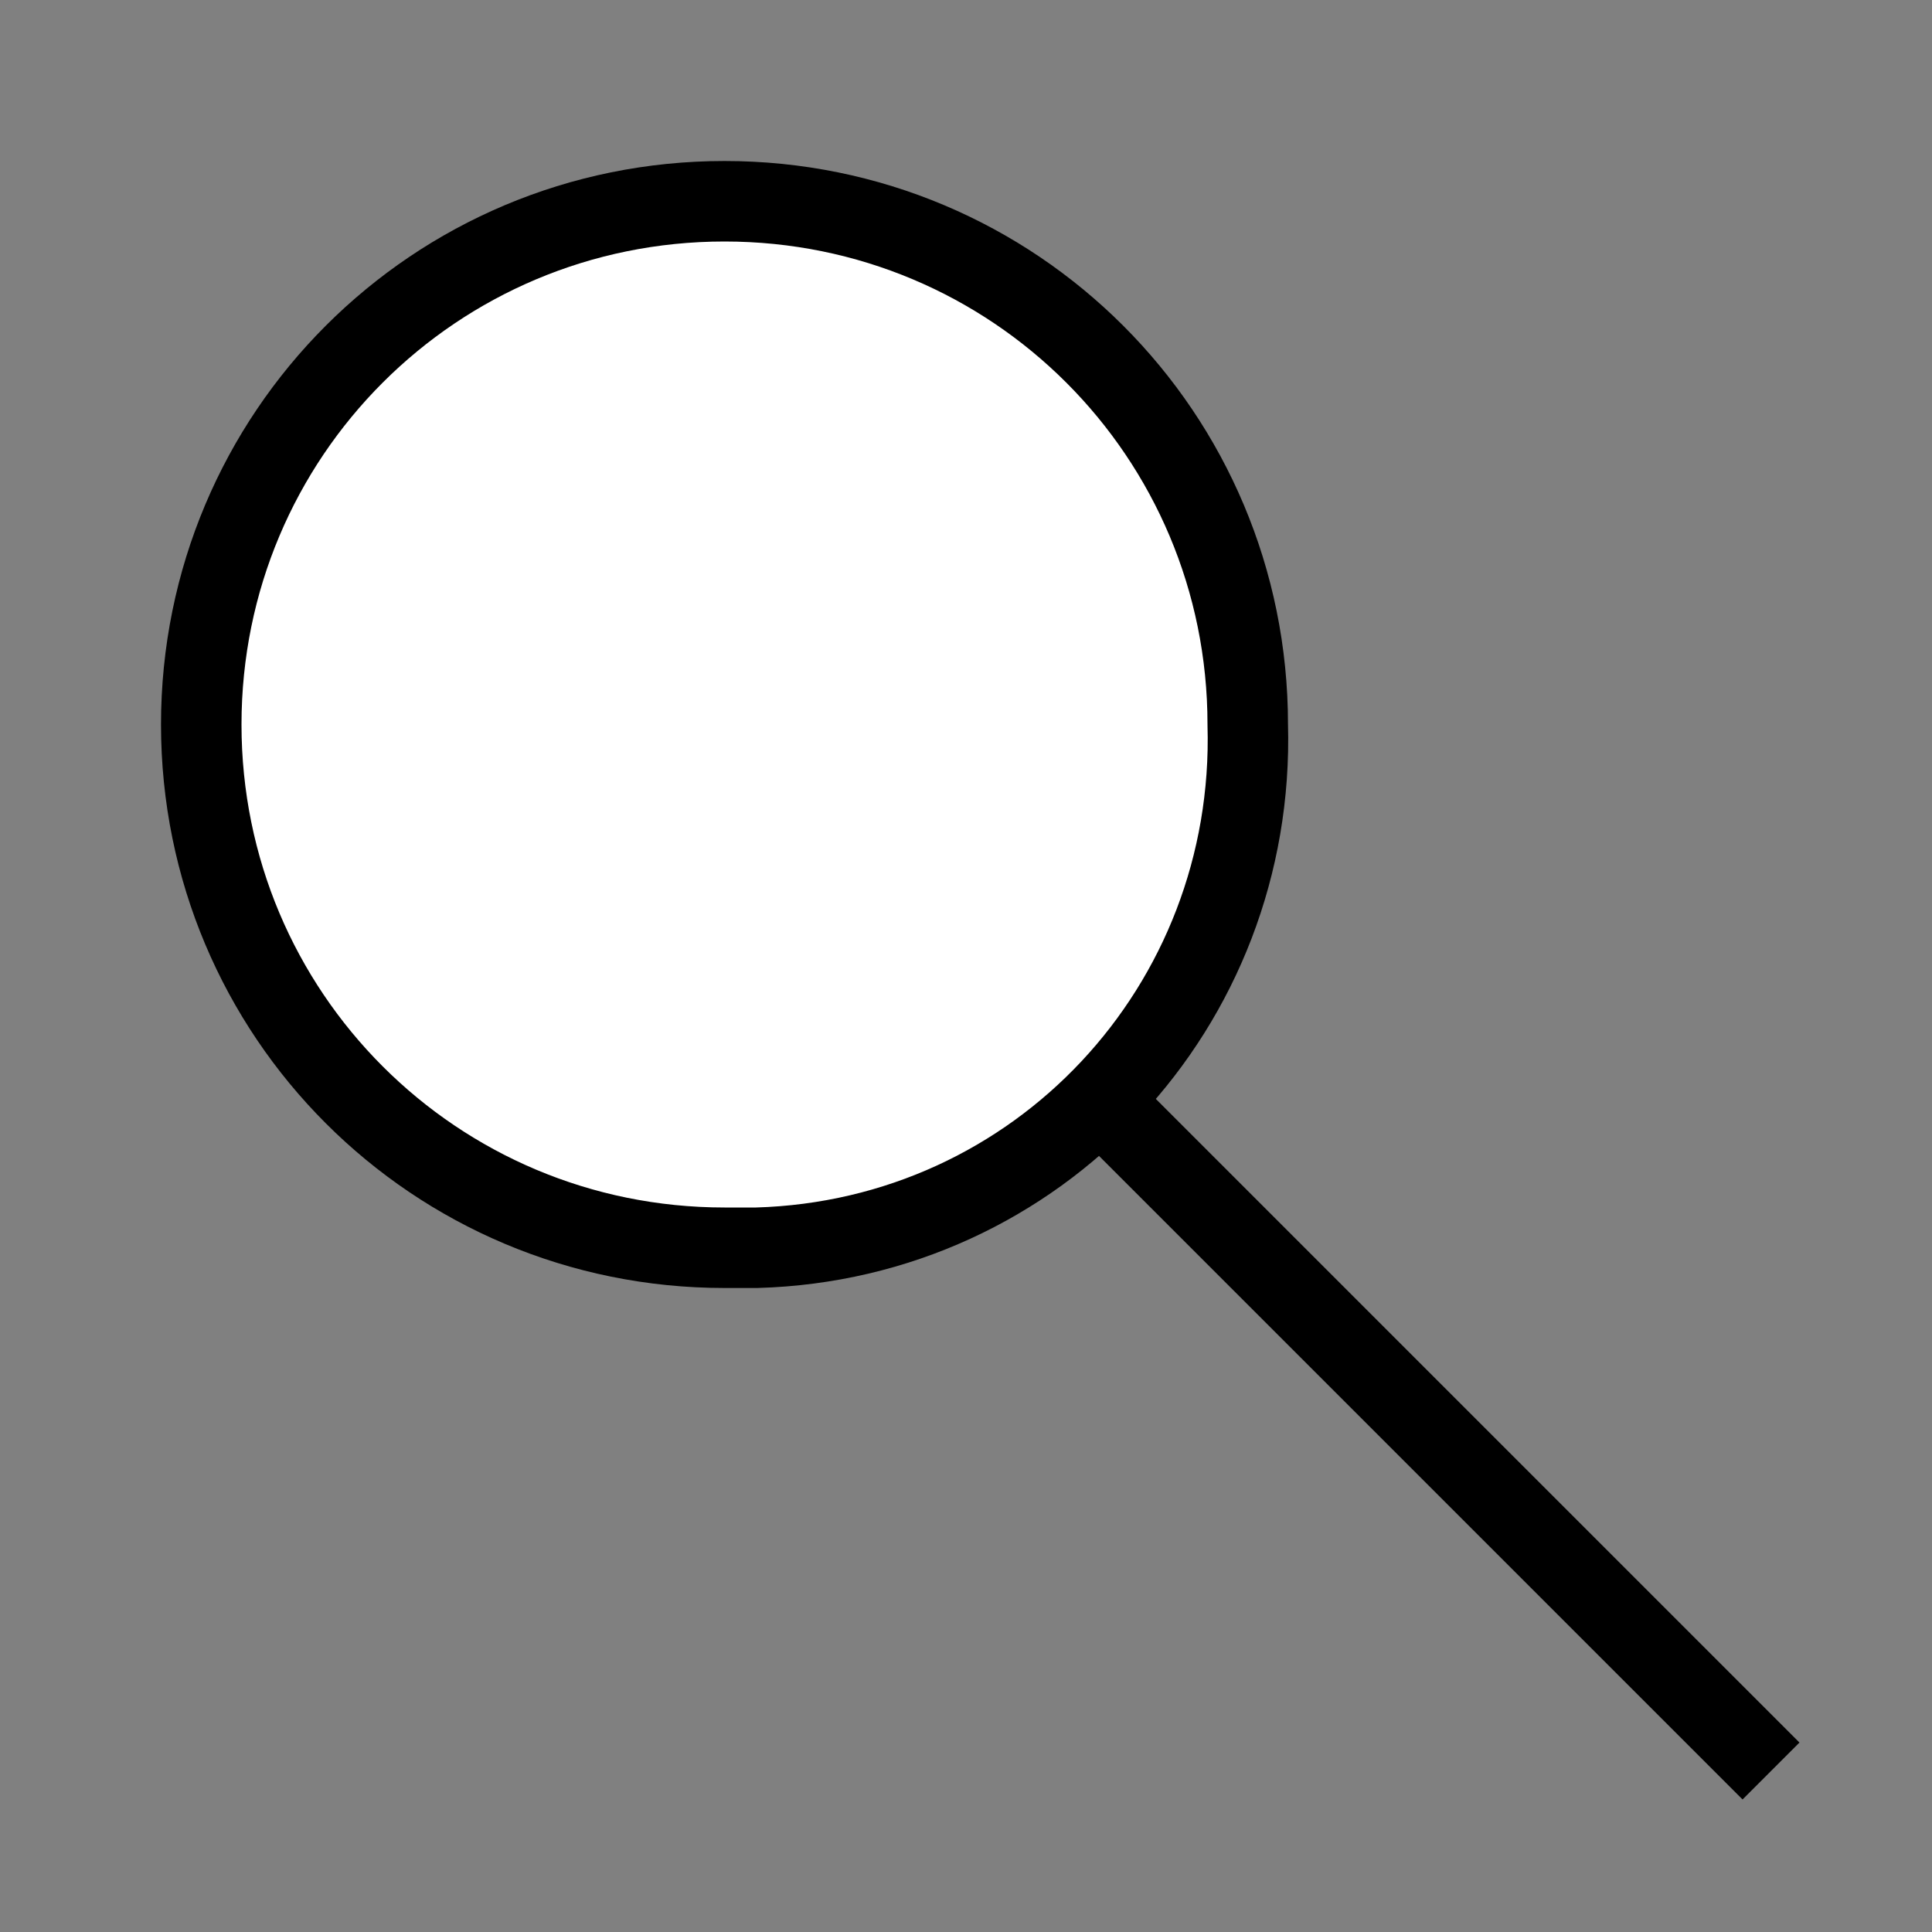 <svg height="24" width="24" xmlns="http://www.w3.org/2000/svg"><rect width="100%" height="100%" fill="#808080" stroke="none"/><path d="M22 22l-8.3-8.3L22 22zM15.5 9c.1 3.5-2.6 6.4-6.1 6.5H9c-3.6 0-6.5-2.9-6.5-6.5S5.4 2.5 9 2.5s6.5 2.9 6.5 6.5c0 0 0 0 0 0z" fill="#fff" stroke="currentColor"></path></svg>